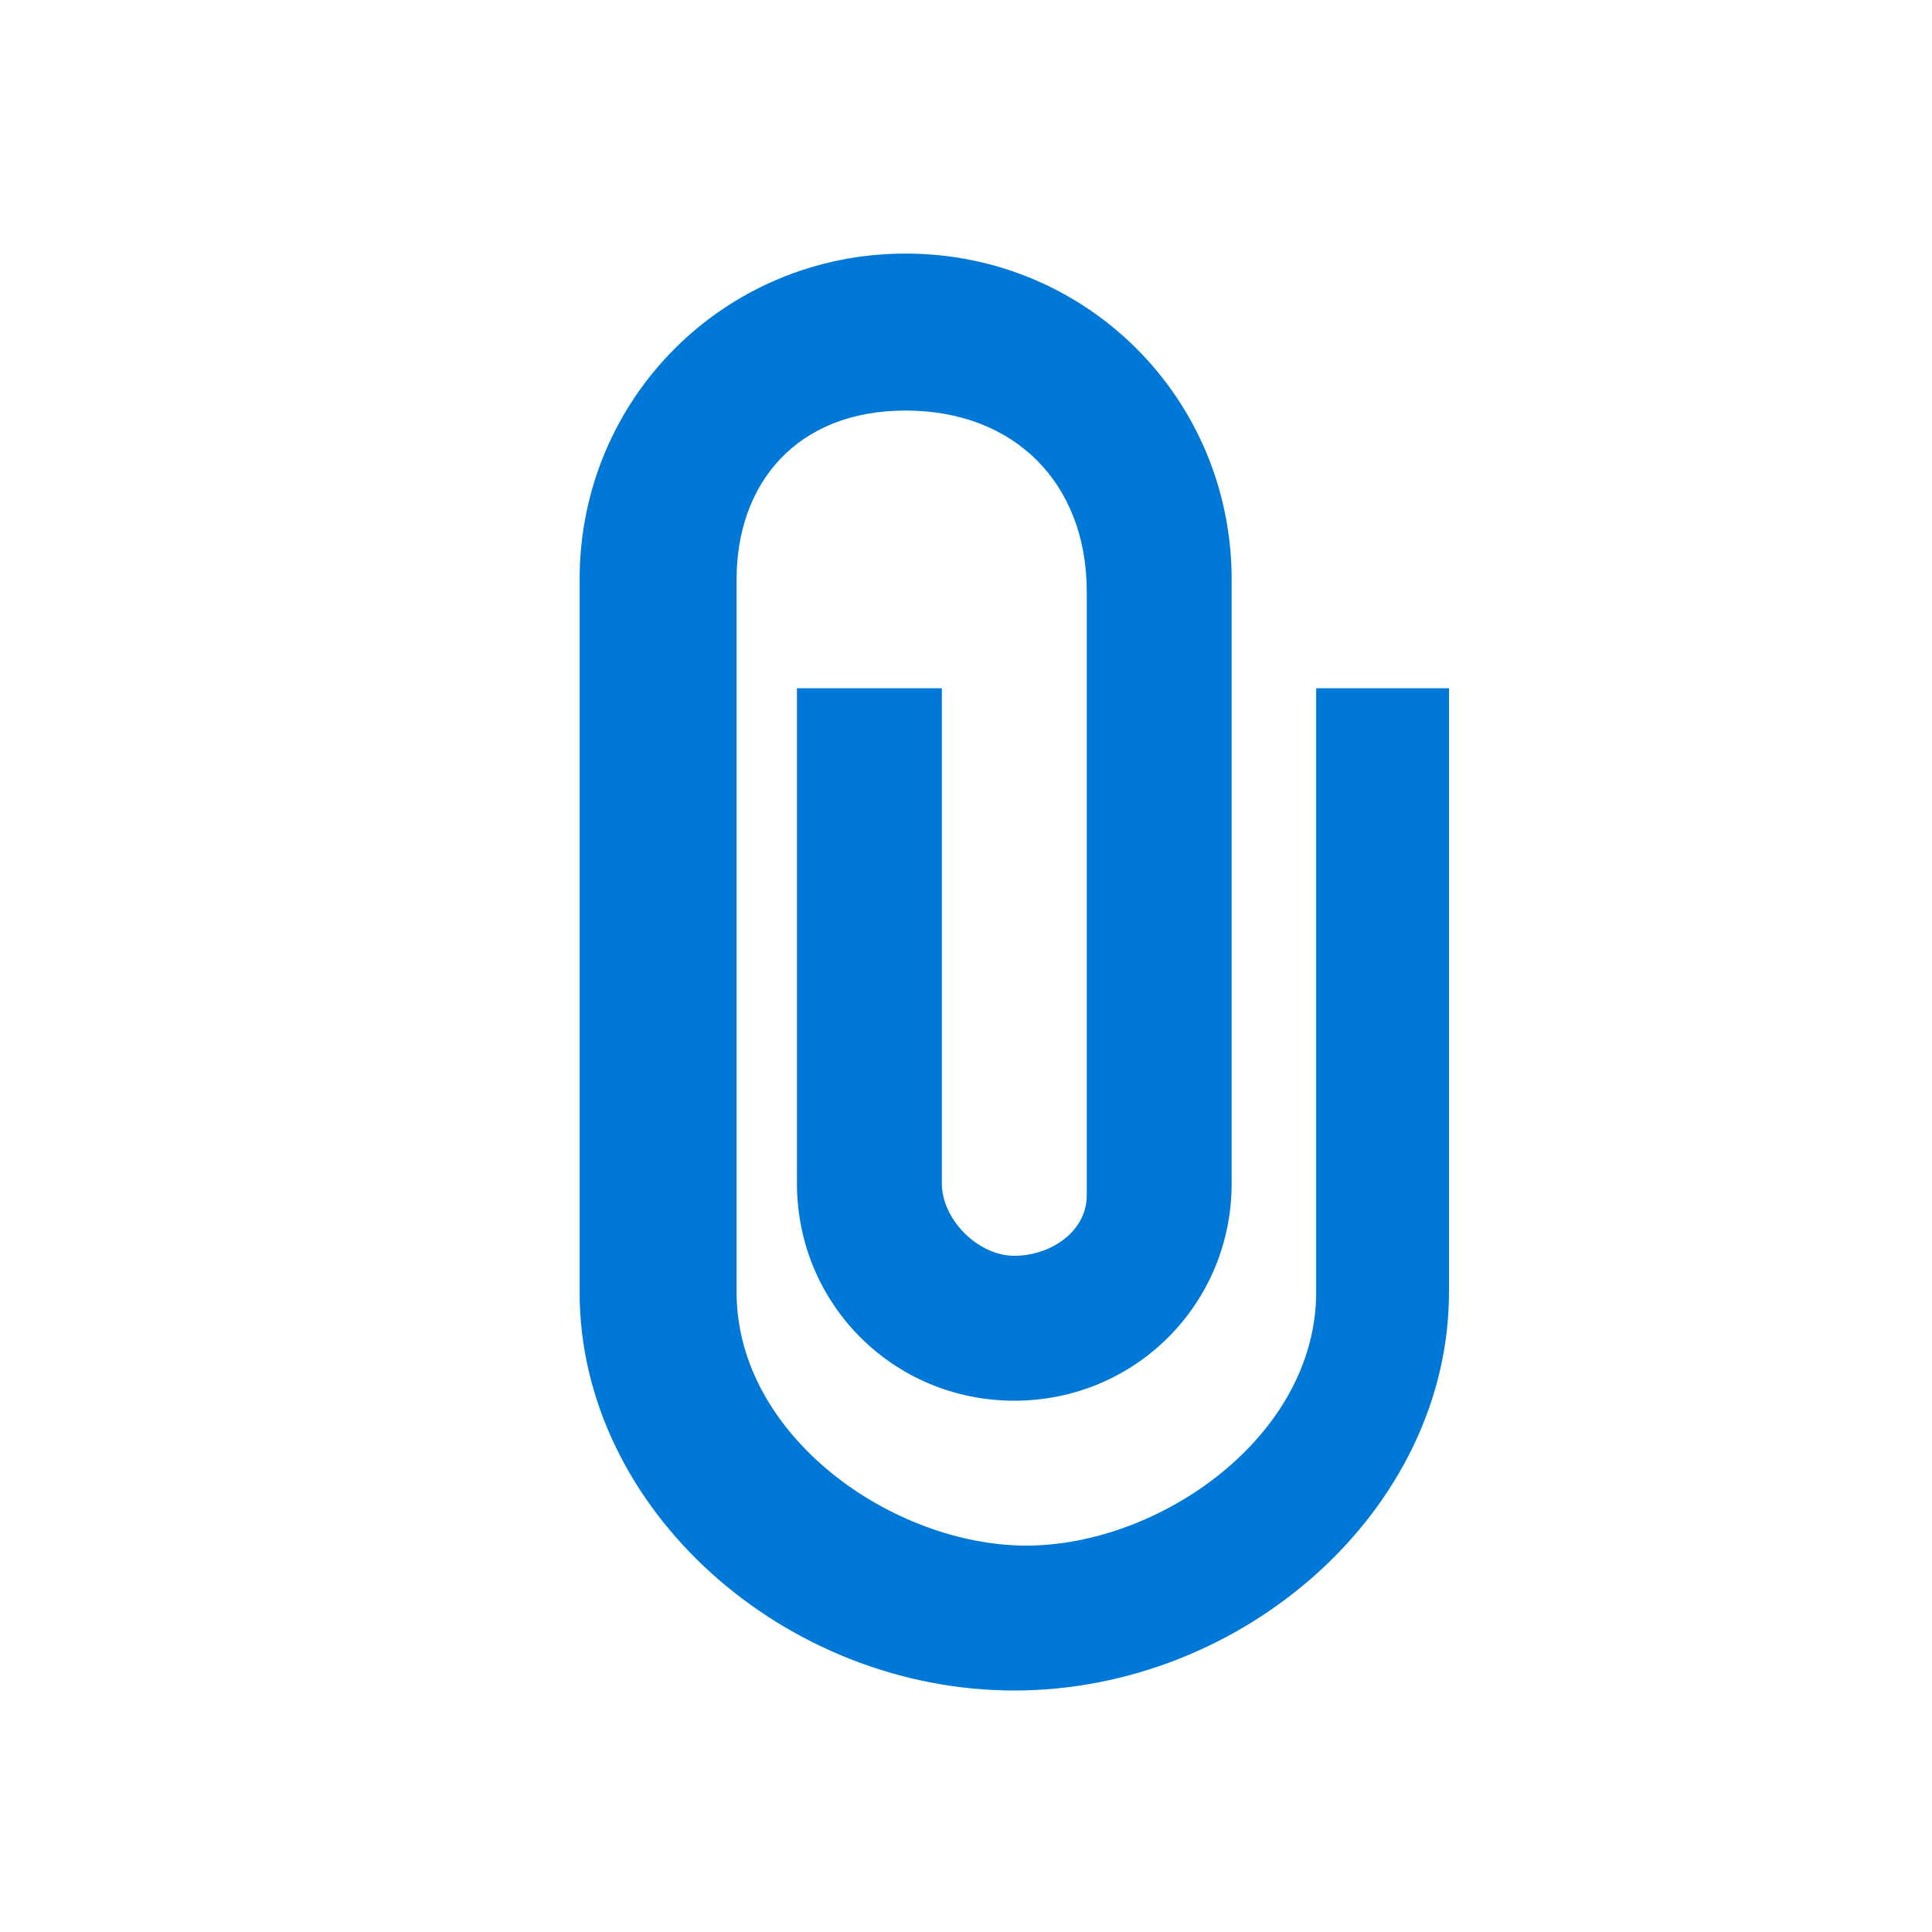 <?xml version="1.0" encoding="utf-8"?>
<!-- Generator: Adobe Illustrator 19.1.0, SVG Export Plug-In . SVG Version: 6.00 Build 0)  -->
<svg version="1.1" id="Layer_1" xmlns="http://www.w3.org/2000/svg" xmlns:xlink="http://www.w3.org/1999/xlink" x="0px" y="0px"
	 viewBox="0 0 16 16" style="enable-background:new 0 0 16 16;" xml:space="preserve">
<style type="text/css">
	.st0{fill:#0078D7;}
</style>
<path class="st0" d="M8.4,14c-1.9,0-3.6-1.5-3.6-3.3V4.8c0-1.5,1.2-2.7,2.7-2.7s2.7,1.2,2.7,2.7v5c0,1-0.8,1.8-1.8,1.8
	s-1.8-0.8-1.8-1.8V5.7h1.2v4.1c0,0.3,0.3,0.6,0.6,0.6S9,10.2,9,9.9v-5C9,4,8.4,3.4,7.5,3.4S6.1,4,6.1,4.8v5.9c0,1.2,1.3,2.1,2.4,2.1
	s2.4-0.9,2.4-2.1v-5H12v5C12,12.5,10.3,14,8.4,14z"/>
</svg>
